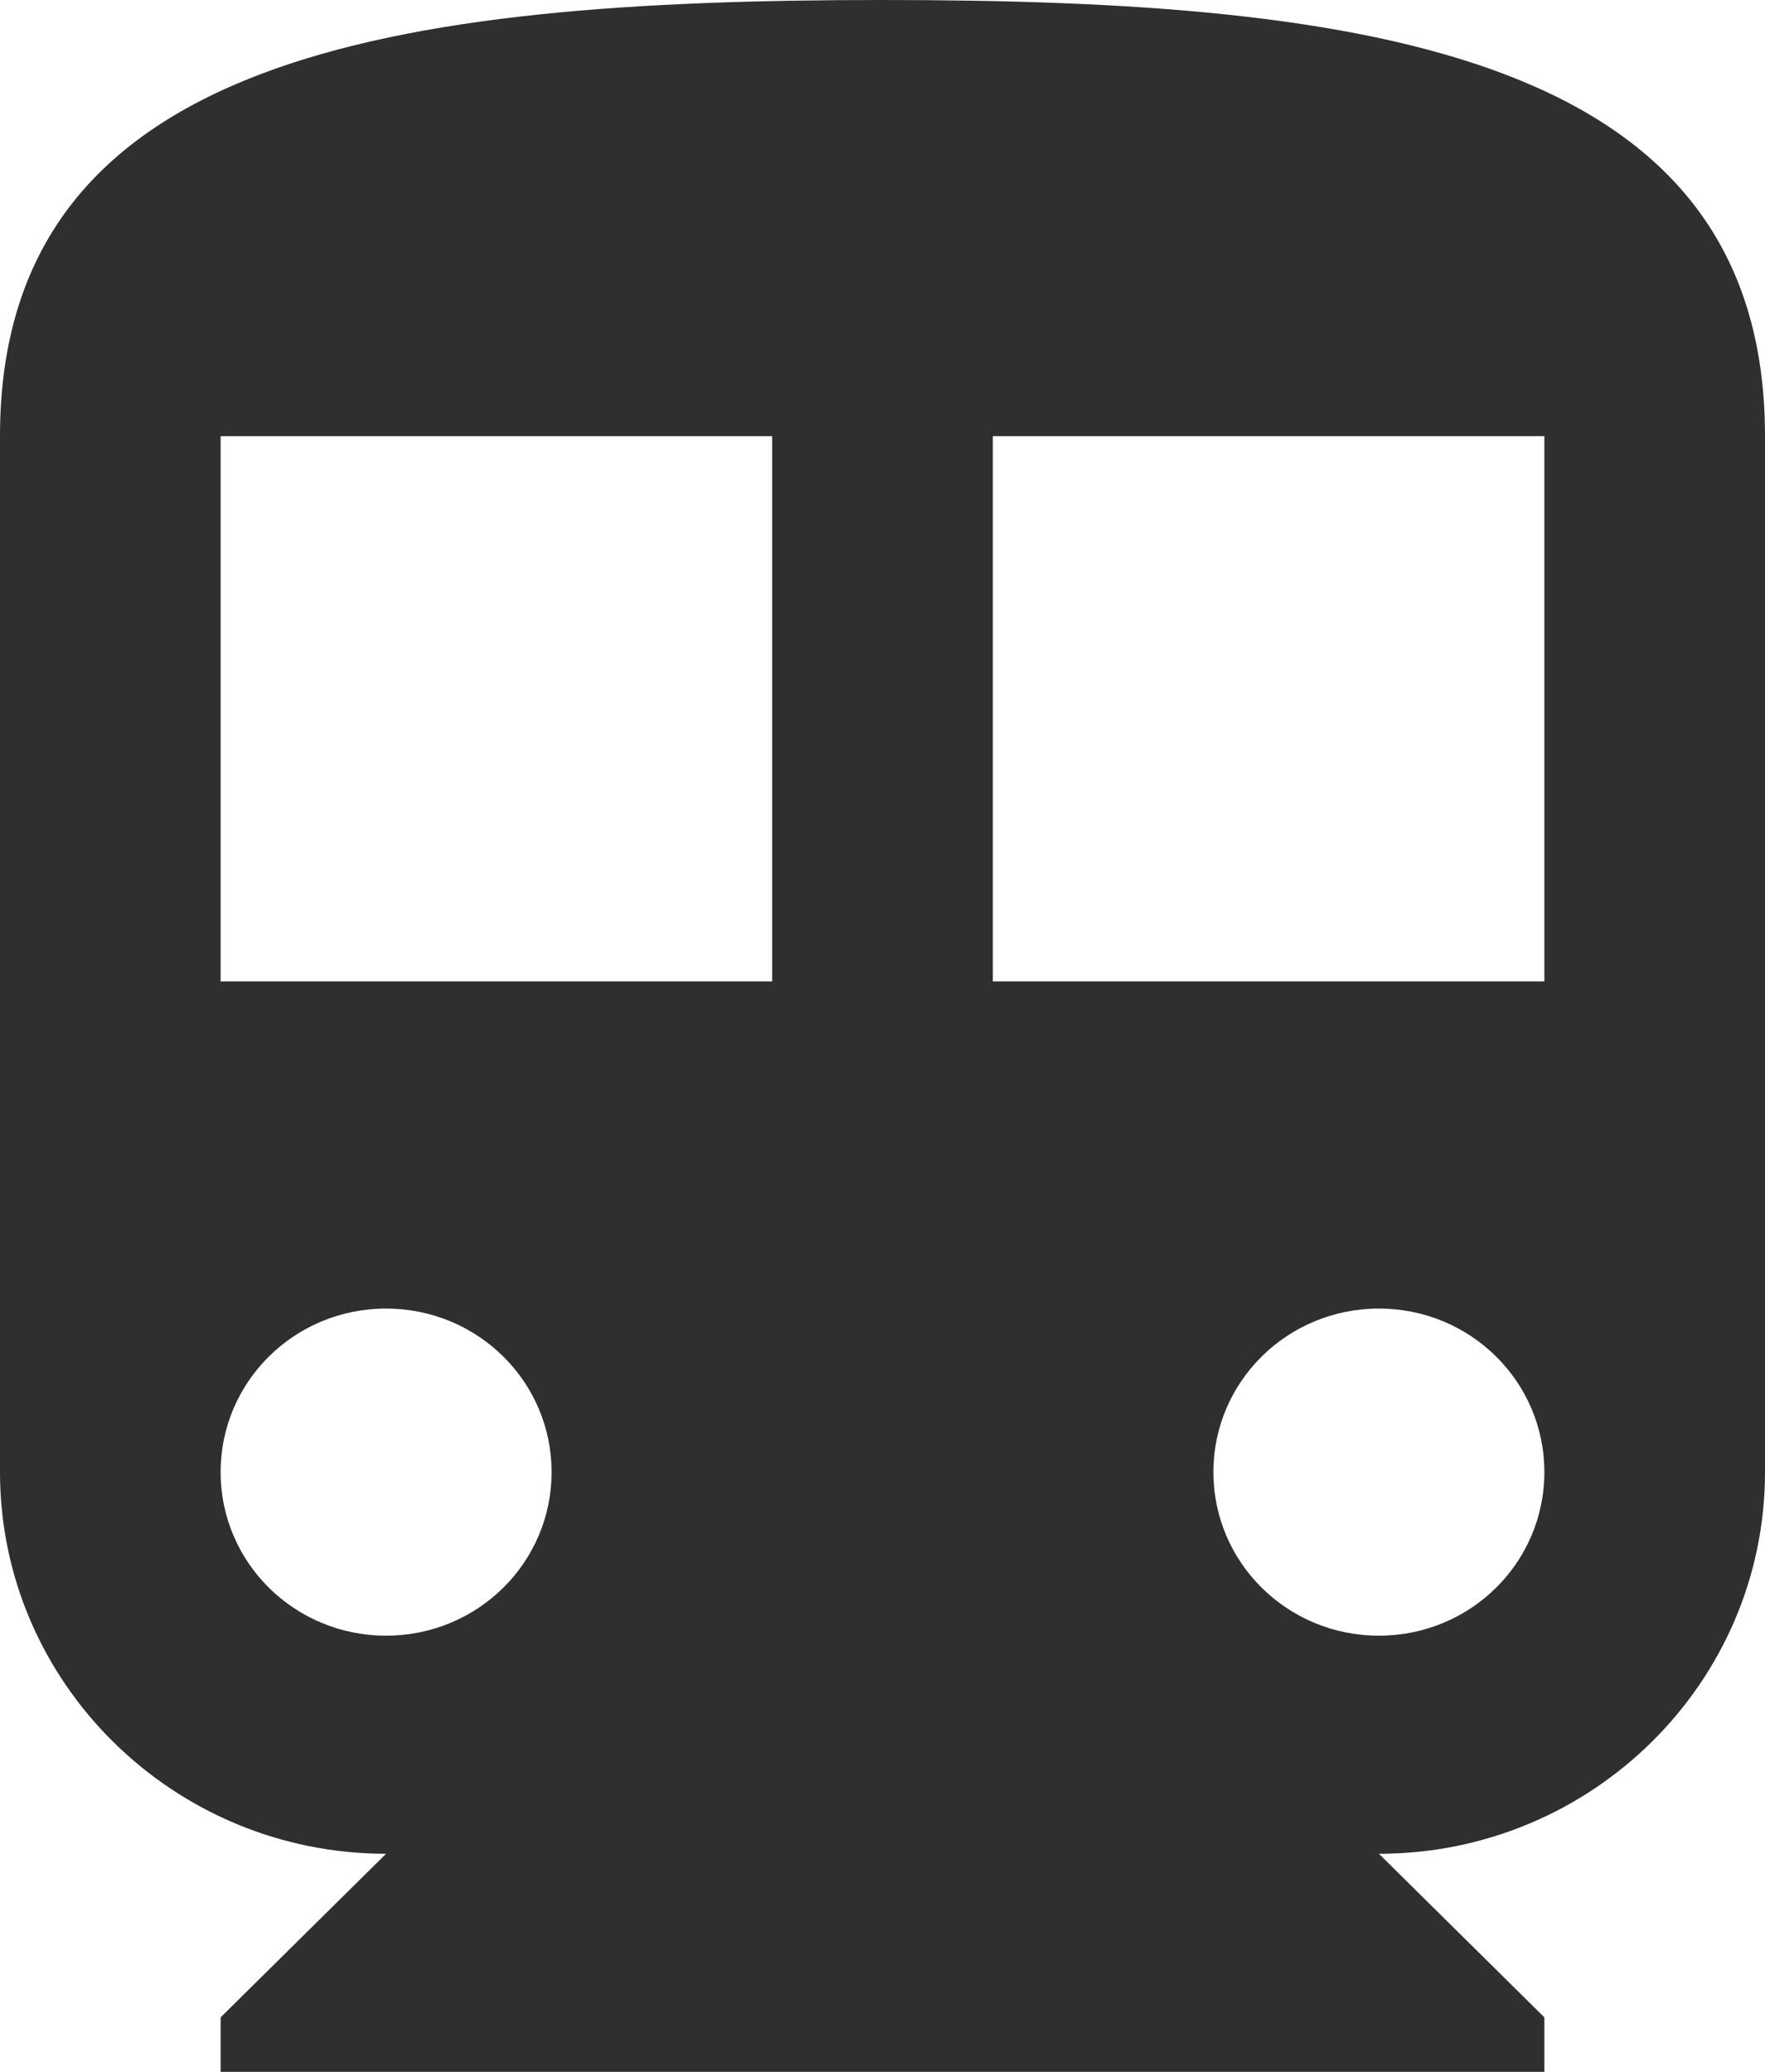 <svg width="23" height="27" viewBox="0 0 23 27" fill="none" xmlns="http://www.w3.org/2000/svg">
<path d="M11.5 0C5.146 0 0 0.711 0 5.684V19.184C0 21.927 2.257 24.158 5.031 24.158L2.875 26.29V27H20.125V26.29L17.969 24.158C20.743 24.158 23 21.927 23 19.184V5.684C23 0.711 17.854 0 11.5 0ZM5.031 21.316C3.838 21.316 2.875 20.364 2.875 19.184C2.875 18.005 3.838 17.053 5.031 17.053C6.224 17.053 7.188 18.005 7.188 19.184C7.188 20.364 6.224 21.316 5.031 21.316ZM10.062 12.79H2.875V5.684H10.062V12.79ZM17.969 21.316C16.776 21.316 15.812 20.364 15.812 19.184C15.812 18.005 16.776 17.053 17.969 17.053C19.162 17.053 20.125 18.005 20.125 19.184C20.125 20.364 19.162 21.316 17.969 21.316ZM20.125 12.79H12.938V5.684H20.125V12.79Z" fill="#2F2F2F"/>
</svg>
